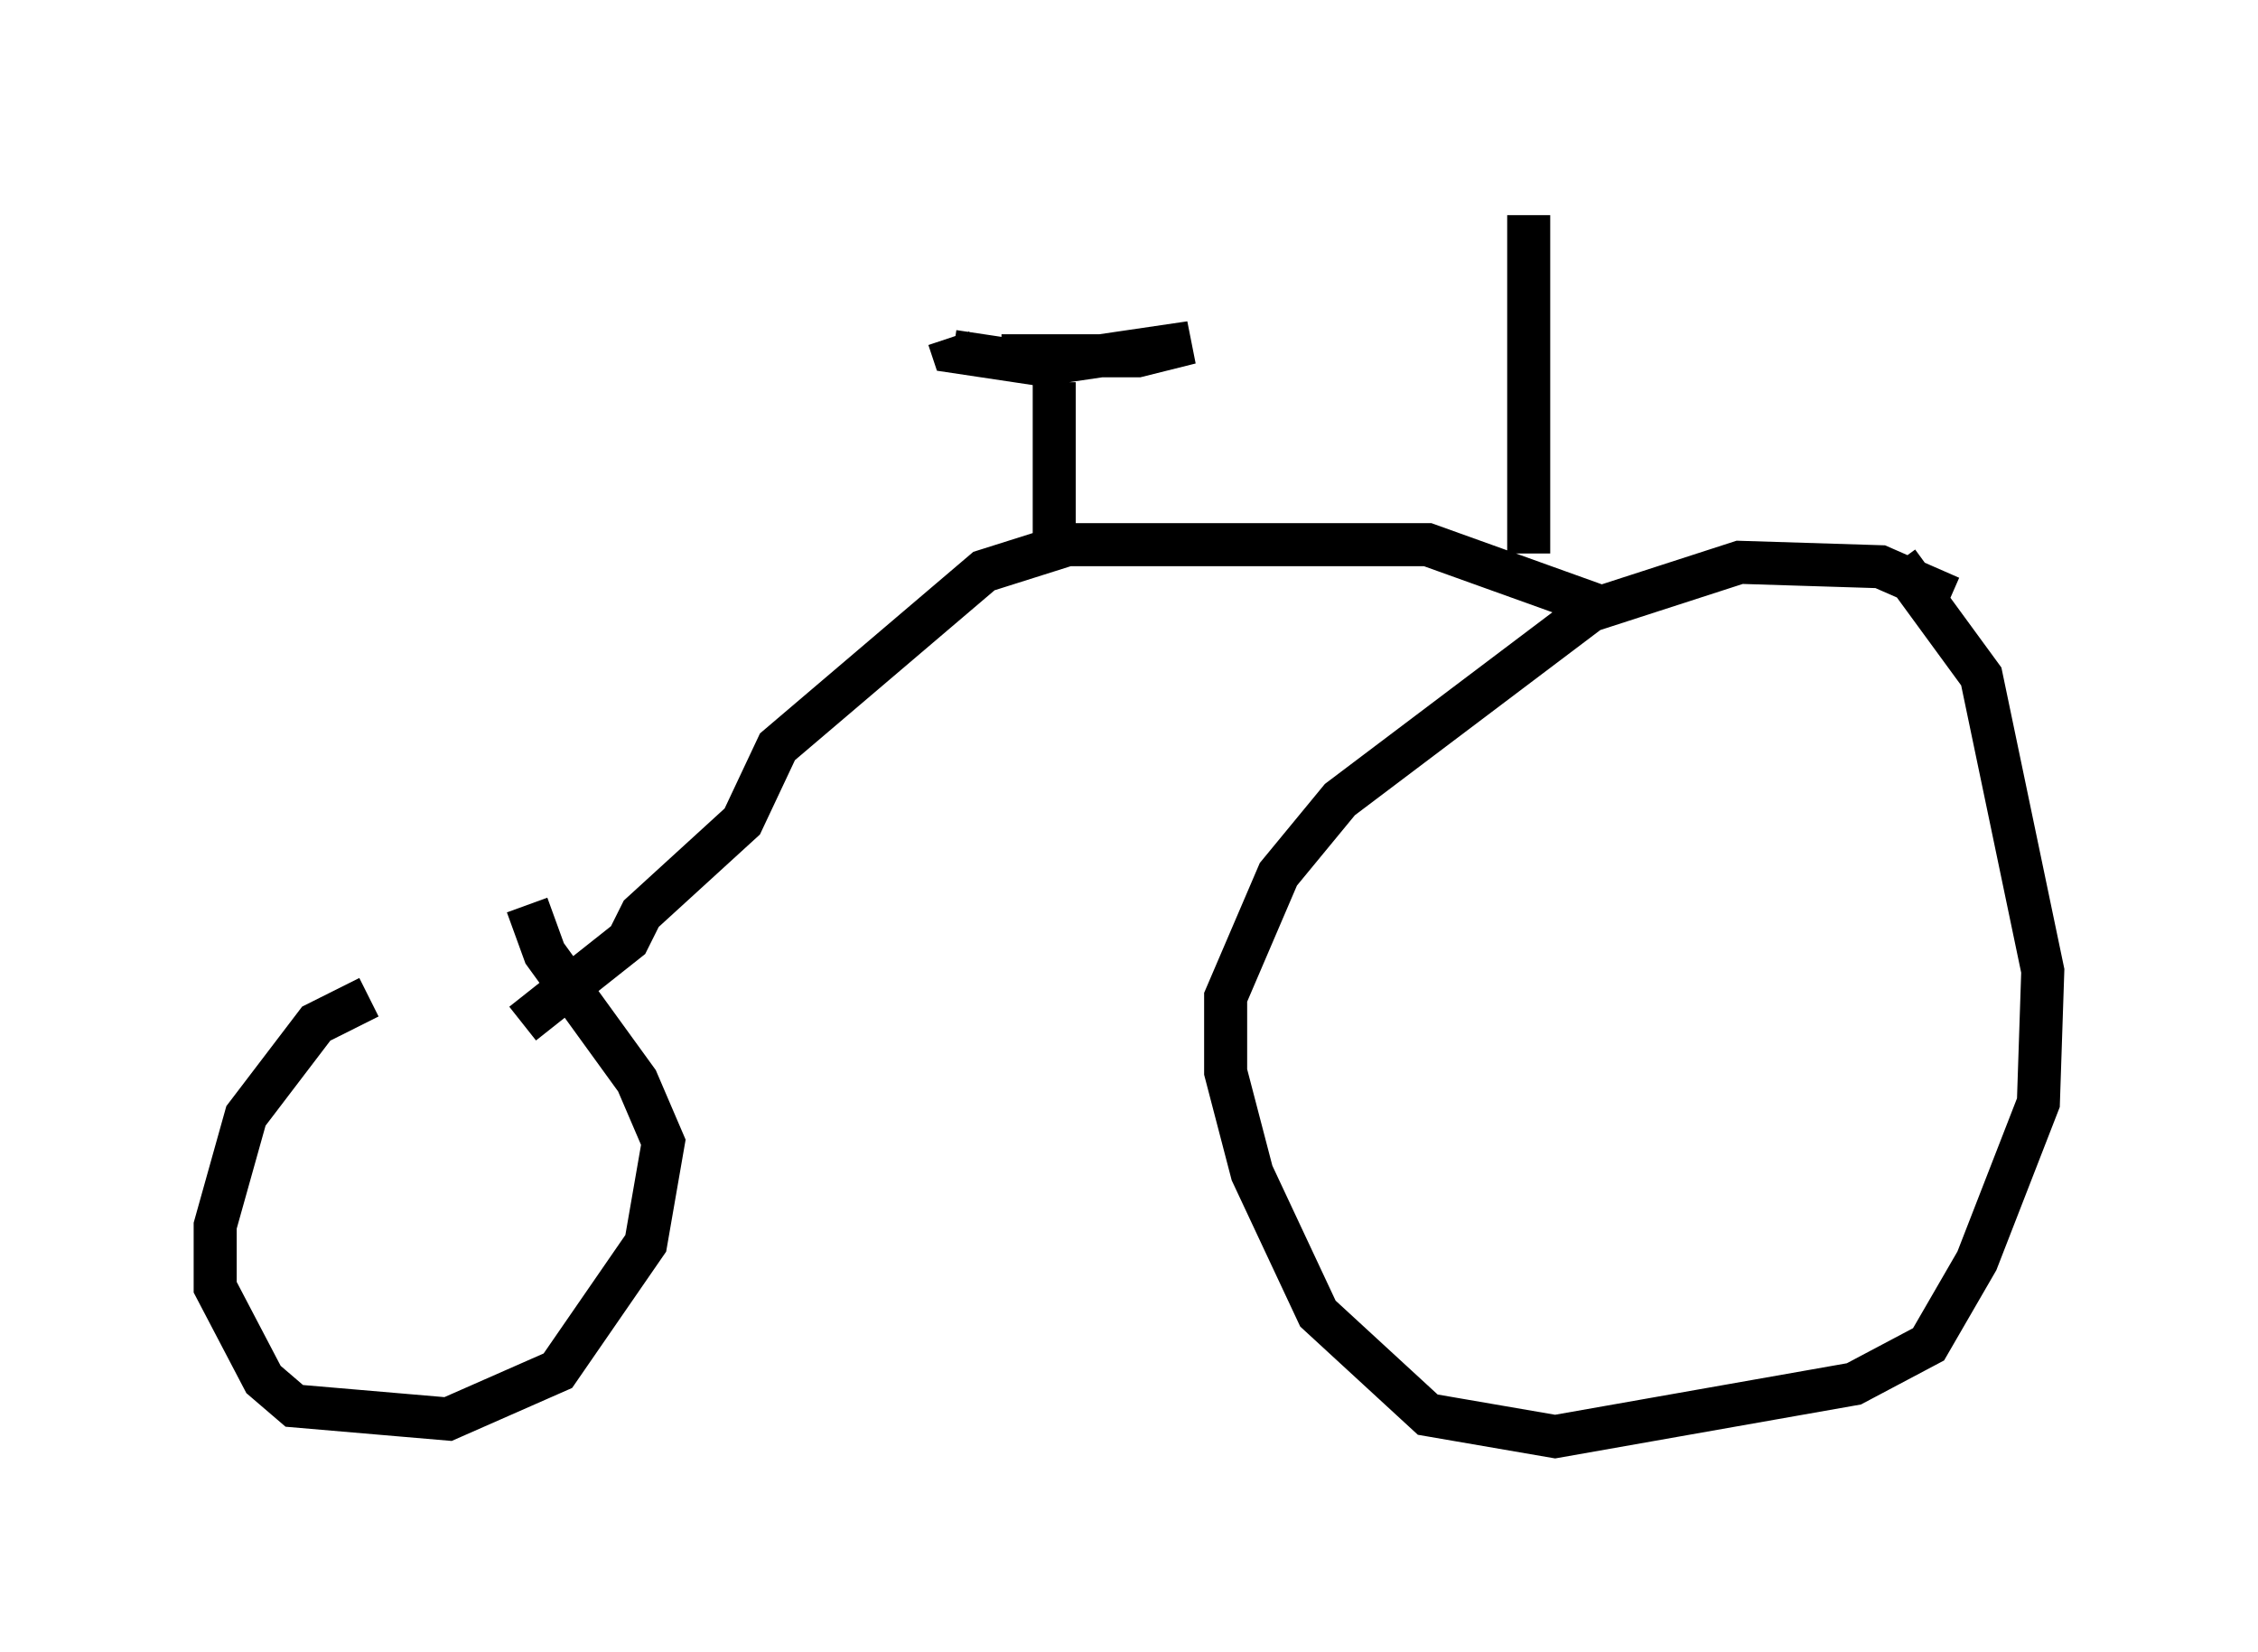 <?xml version="1.0" encoding="utf-8" ?>
<svg baseProfile="full" height="38.379" version="1.1" width="52.467" xmlns="http://www.w3.org/2000/svg" xmlns:ev="http://www.w3.org/2001/xml-events" xmlns:xlink="http://www.w3.org/1999/xlink"><defs /><rect fill="white" height="38.379" width="52.467" x="0" y="0" /><path d="M12.146, 23.273 m-3.573, -0.102 l-1.225, 0.613 -1.633, 2.144 l-0.715, 2.552 0.0, 1.429 l1.123, 2.144 0.715, 0.613 l3.573, 0.306 2.552, -1.123 l2.042, -2.96 0.408, -2.348 l-0.613, -1.429 -2.144, -2.96 l-0.408, -1.123 m33.075, -7.146 l-1.633, -0.715 -3.267, -0.102 l-3.471, 1.123 -5.819, 4.39 l-1.429, 1.735 -1.225, 2.858 l0.0, 1.735 0.613, 2.348 l1.531, 3.267 2.552, 2.348 l2.96, 0.51 6.942, -1.225 l1.735, -0.919 1.123, -1.94 l1.429, -3.675 0.102, -3.063 l-1.429, -6.84 -1.94, -2.654 m-6.942, 1.021 l-3.981, -1.429 -8.371, 0.0 l-1.94, 0.613 -4.798, 4.083 l-0.817, 1.735 -2.348, 2.144 l-0.306, 0.613 -2.45, 1.94 m12.352, -11.025 l0.0, -3.879 m-1.225, -0.613 l3.165, 0.0 1.225, -0.306 l-3.471, 0.51 -2.042, -0.306 l-0.102, -0.306 m13.475, 5.002 l0.0, -7.861 " fill="none" stroke="black" stroke-width="1" /></svg>